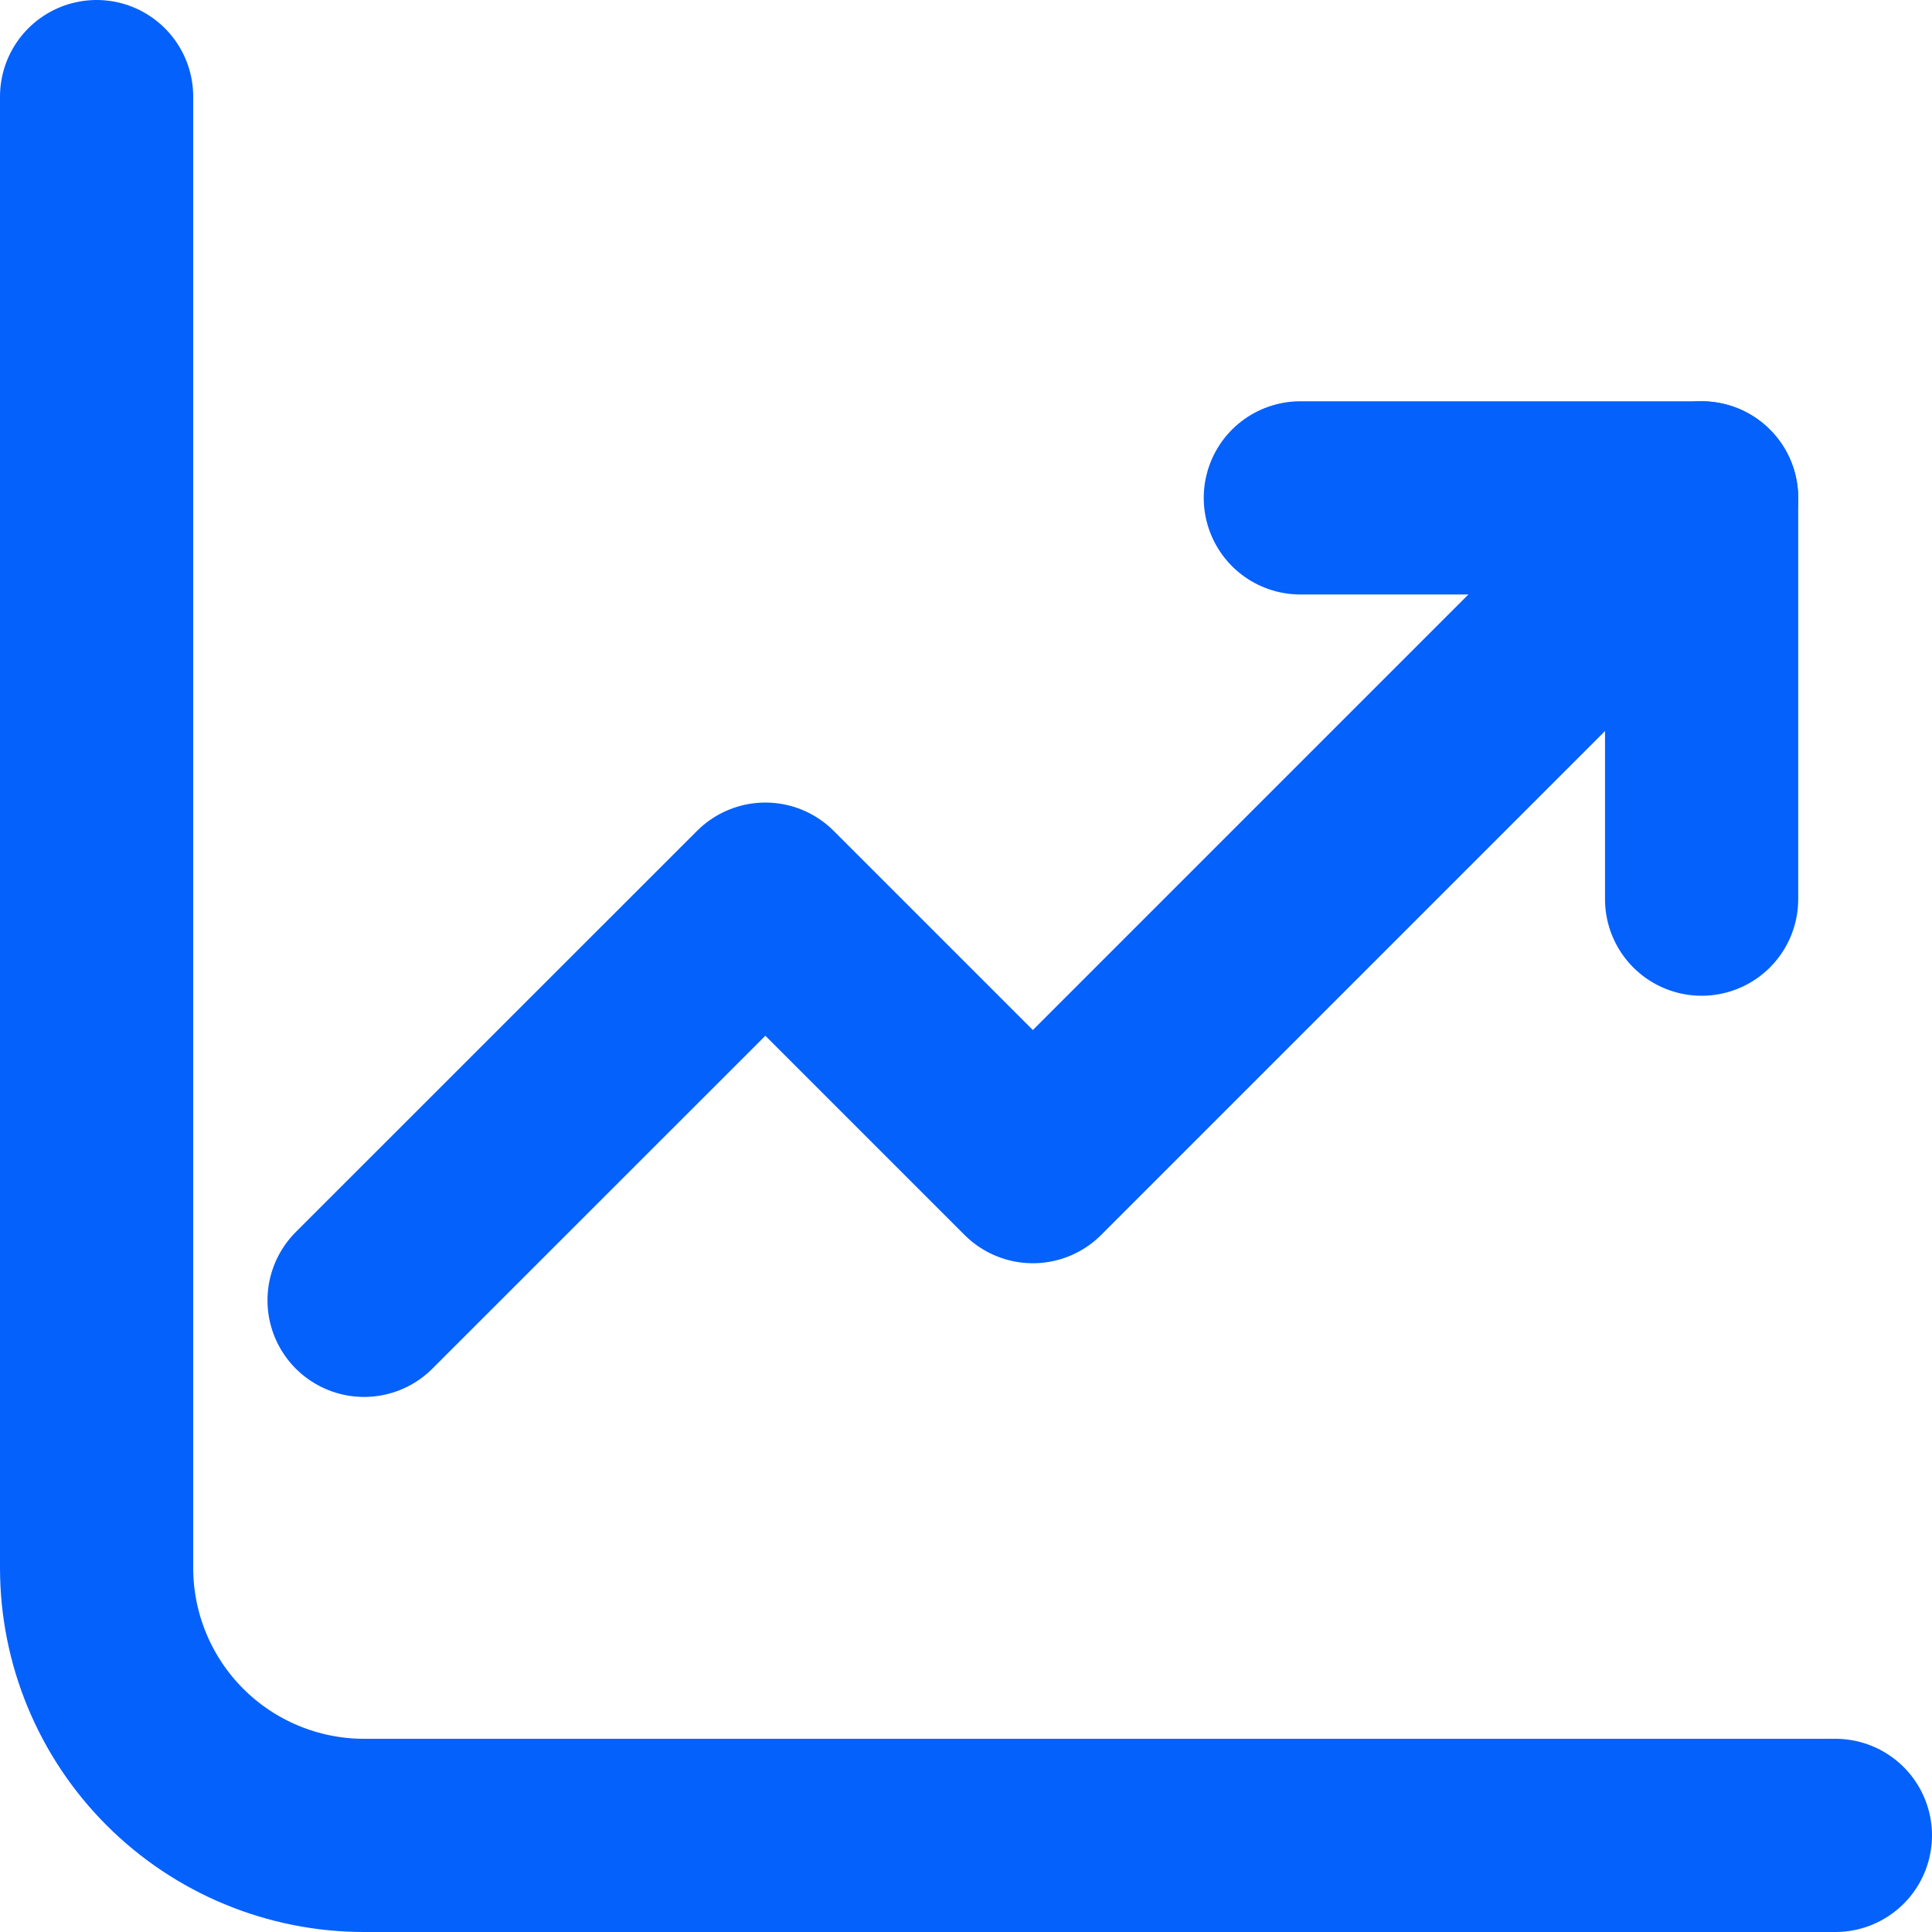 <svg width="20" height="20" viewBox="0 0 20 20" fill="none" xmlns="http://www.w3.org/2000/svg">
<path d="M1 1V16.231C1 16.965 1.292 17.67 1.811 18.189C2.33 18.708 3.035 19 3.769 19H19" stroke="#0561FC" stroke-width="2" stroke-linecap="round" stroke-linejoin="round"/>
<path d="M3.769 13.461L7.923 9.308L10.692 12.077L17.615 5.154" stroke="#0561FC" stroke-width="2" stroke-linecap="round" stroke-linejoin="round"/>
<path d="M17.615 9.308V5.154H13.461" stroke="#0561FC" stroke-width="2" stroke-linecap="round" stroke-linejoin="round"/>
</svg>
